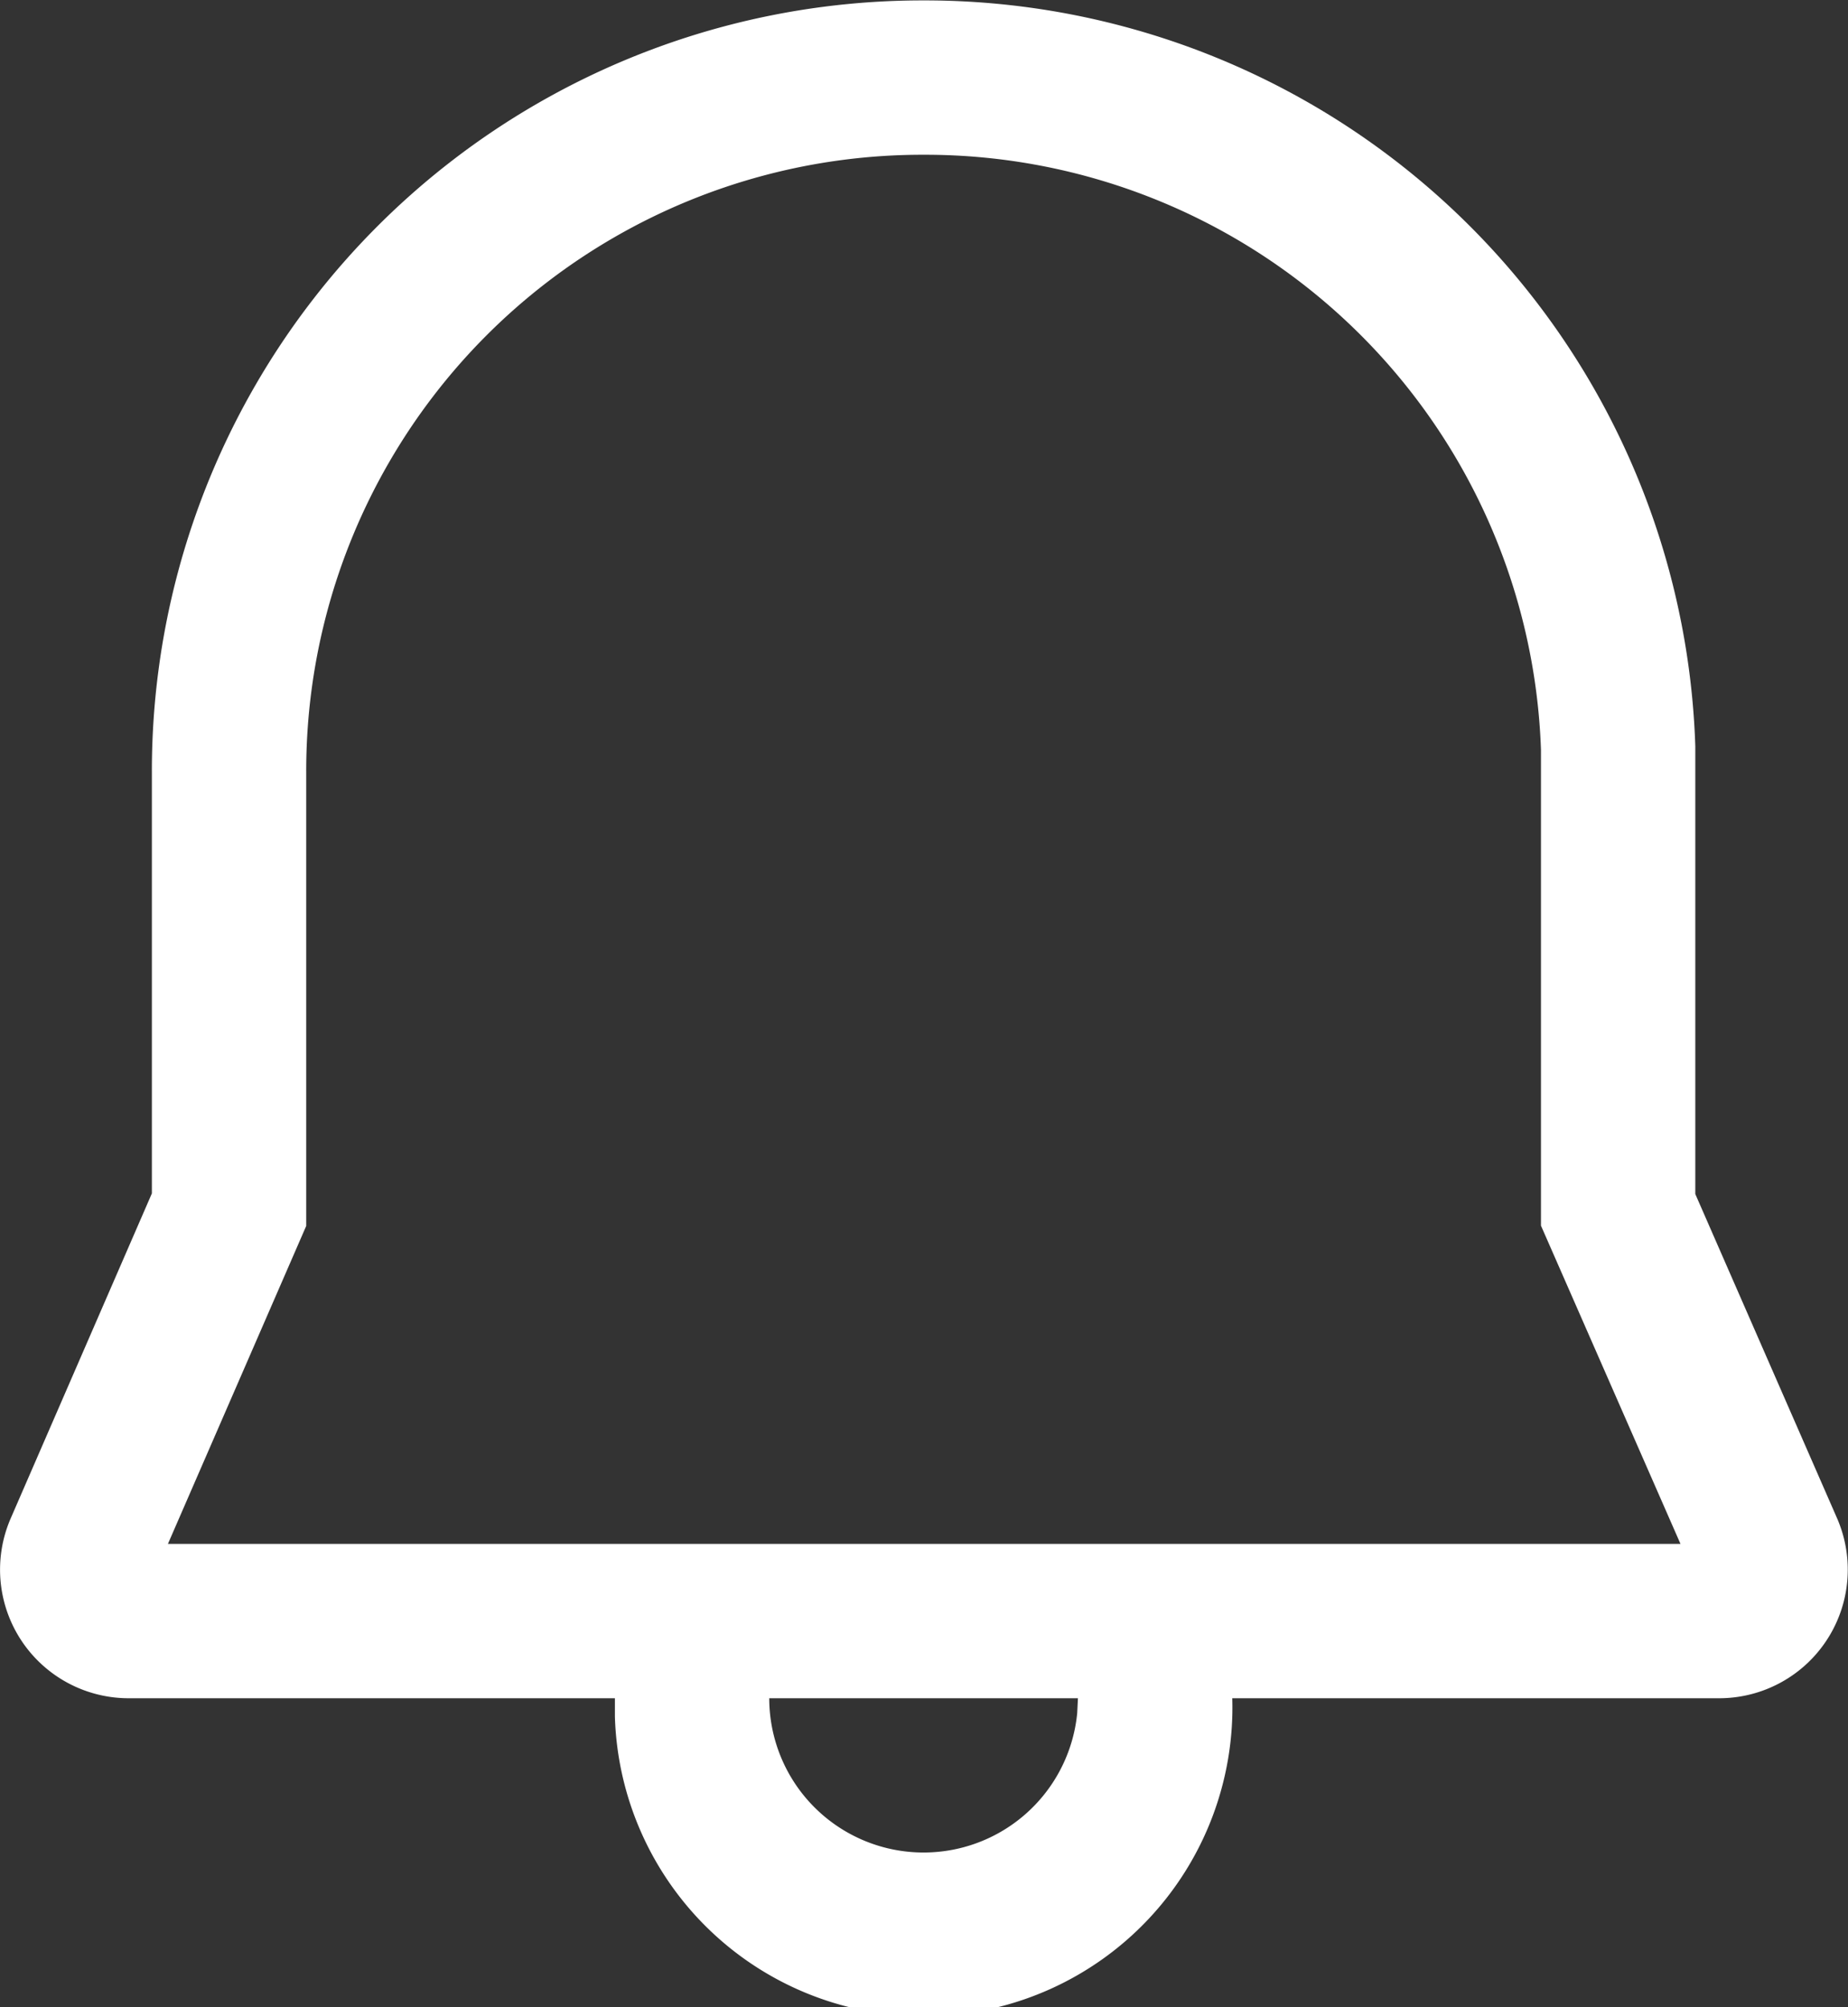 <svg xmlns="http://www.w3.org/2000/svg" width="17.96" height="19.505" viewBox="0 0 17.96 19.505">
  <rect x="0" y="0" width="17.96" height="19.505" fill="#333333" stroke="none"/>
  <path id="notification" d="M9,1a7.491,7.491,0,0,1,7.5,7.249l0,.251v4.1l1.38,3.156A1.25,1.25,0,0,1,16.735,17.5L12,17.5A3,3,0,0,1,6,17.678L6,17.5H1.275A1.25,1.25,0,0,1,.128,15.752L1.5,12.594V8.5A7.489,7.489,0,0,1,9,1Zm1.5,16.5-3,0a1.5,1.5,0,0,0,2.993.144ZM9,2.5a5.988,5.988,0,0,0-6,6v4.41L1.656,16h14.7L15,12.907v-4.4l0-.225A5.988,5.988,0,0,0,9,2.5Z" transform="translate(-0.024 -0.996)" fill="#fff"/>
</svg>
